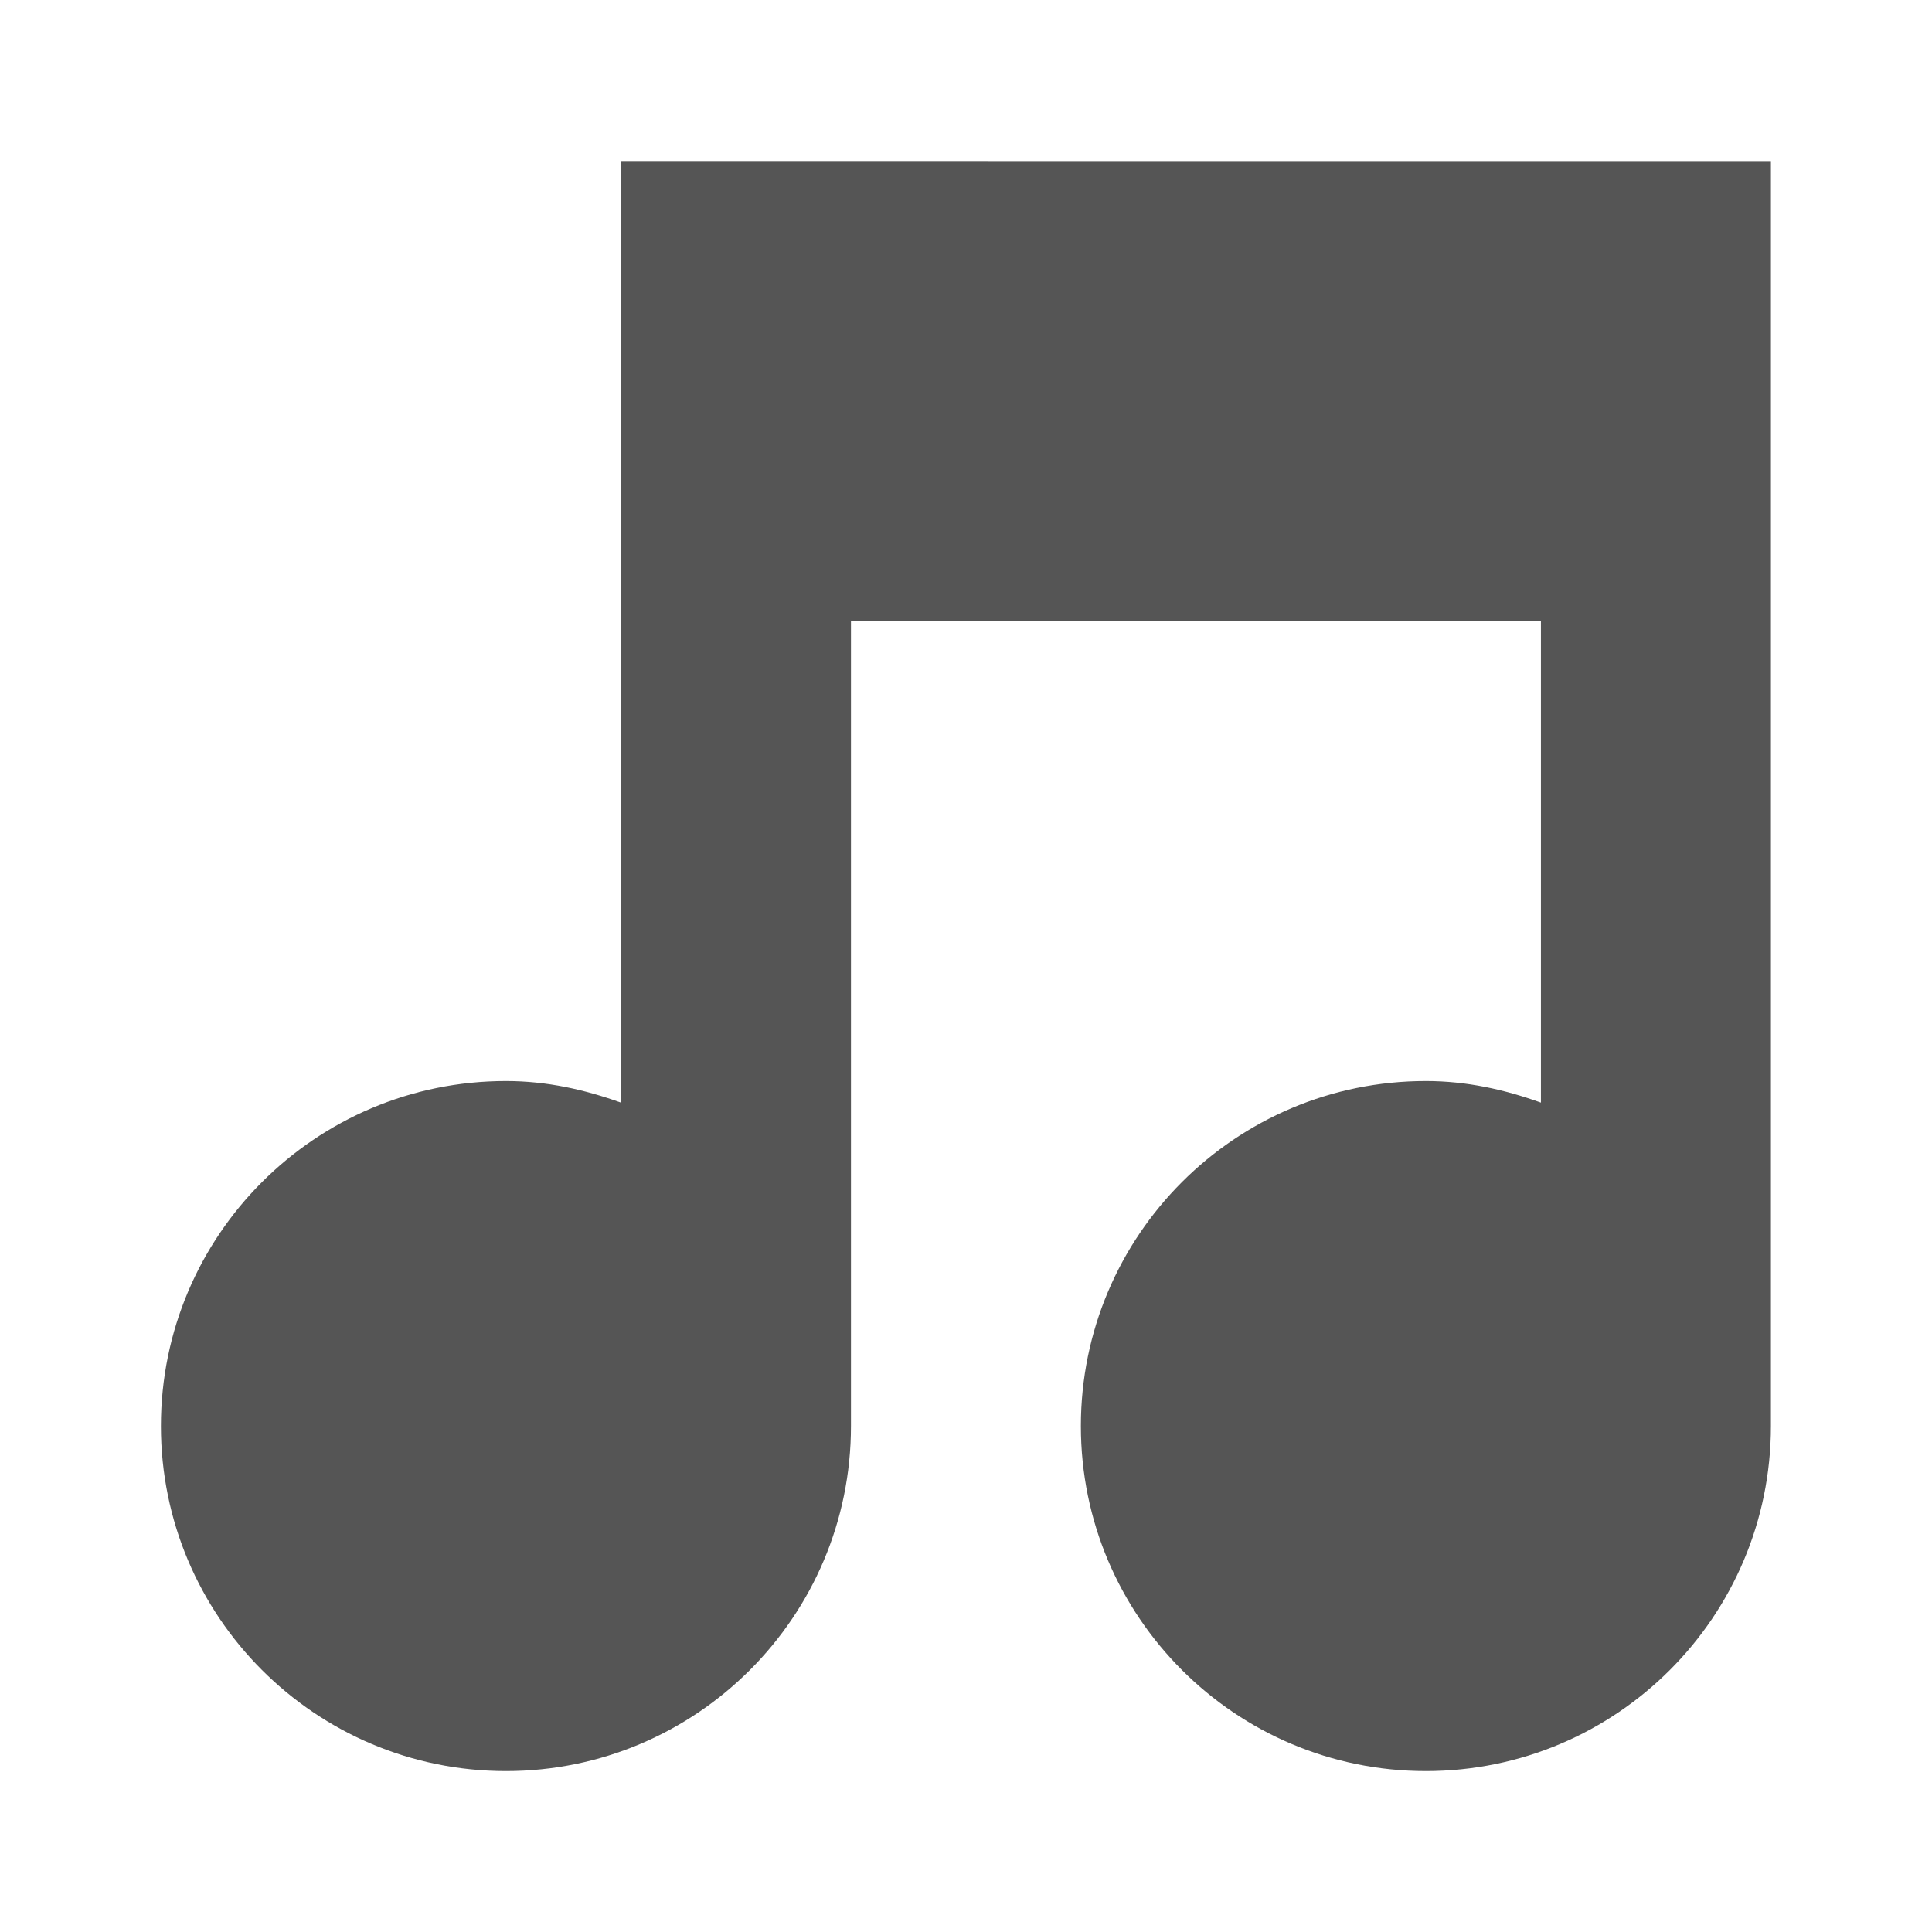 <?xml version="1.0" encoding="UTF-8" standalone="no"?>
<!-- Created with Inkscape (http://www.inkscape.org/) -->

<svg
   xmlns:dc="http://purl.org/dc/elements/1.1/"
   xmlns:cc="http://creativecommons.org/ns#"
   xmlns:rdf="http://www.w3.org/1999/02/22-rdf-syntax-ns#"
   xmlns:svg="http://www.w3.org/2000/svg"
   xmlns="http://www.w3.org/2000/svg"
   xmlns:sodipodi="http://sodipodi.sourceforge.net/DTD/sodipodi-0.dtd"
   xmlns:inkscape="http://www.inkscape.org/namespaces/inkscape"
   sodipodi:docname="amarok_music.svg"
   inkscape:export-filename="/home/sam/source-symbolic.png"
   inkscape:export-xdpi="270"
   inkscape:export-ydpi="270"
   height="24"
   id="svg7384"
   style="enable-background:new"
   version="1.1"
   inkscape:version="0.92.4 (5da689c313, 2019-01-14)"
   width="24">
  <sodipodi:namedview
     inkscape:bbox-nodes="true"
     inkscape:bbox-paths="false"
     bordercolor="#666666"
     borderlayer="false"
     borderopacity="1"
     inkscape:current-layer="layer14"
     inkscape:cx="7.9223306"
     inkscape:cy="24"
     gridtolerance="10"
     inkscape:guide-bbox="true"
     guidetolerance="10"
     id="namedview88"
     inkscape:object-nodes="true"
     inkscape:object-paths="true"
     objecttolerance="10"
     pagecolor="#f7f7f7"
     inkscape:pageopacity="1"
     inkscape:pageshadow="2"
     showborder="true"
     showgrid="false"
     showguides="true"
     inkscape:showpageshadow="false"
     inkscape:snap-bbox="true"
     inkscape:snap-bbox-edge-midpoints="false"
     inkscape:snap-bbox-midpoints="true"
     inkscape:snap-center="false"
     inkscape:snap-global="true"
     inkscape:snap-grids="true"
     inkscape:snap-intersection-paths="true"
     inkscape:snap-midpoints="true"
     inkscape:snap-nodes="true"
     inkscape:snap-object-midpoints="true"
     inkscape:snap-others="true"
     inkscape:snap-page="false"
     inkscape:snap-smooth-nodes="true"
     inkscape:snap-to-guides="true"
     inkscape:window-height="695"
     inkscape:window-maximized="1"
     inkscape:window-width="1362"
     inkscape:window-x="0"
     inkscape:window-y="0"
     inkscape:zoom="10.729167">
    <inkscape:grid
       color="#000000"
       dotted="false"
       empcolor="#0800ff"
       empopacity="0.463"
       empspacing="4"
       enabled="true"
       id="grid4866"
       opacity="0.165"
       originx="-424"
       originy="-568.003"
       snapvisiblegridlinesonly="true"
       spacingx="0.25"
       spacingy="0.25"
       type="xygrid"
       visible="true" />
  </sodipodi:namedview>
  <title
     id="title8473">Paper Symbolic Icon Theme</title>
  <defs
     id="defs7386">
    <filter
       inkscape:collect="always"
       id="filter7554"
       style="color-interpolation-filters:sRGB">
      <feBlend
         inkscape:collect="always"
         id="feBlend7556"
         in2="BackgroundImage"
         mode="darken" />
    </filter>
  </defs>
  <g
     inkscape:groupmode="layer"
     id="layer9"
     inkscape:label="status"
     style="display:inline"
     transform="translate(-665.001,359.003)" />
  <g
     inkscape:groupmode="layer"
     id="layer10"
     inkscape:label="devices"
     style="display:inline;filter:url(#filter7554)"
     transform="translate(-665.001,359.003)" />
  <g
     inkscape:groupmode="layer"
     id="layer1"
     inkscape:label="places"
     style="display:inline"
     transform="translate(-424,-257.997)" />
  <g
     inkscape:groupmode="layer"
     id="layer14"
     inkscape:label="mimetypes"
     style="display:inline"
     transform="translate(-665.001,359.003)">
    <path
       inkscape:connector-curvature="0"
       d="m 672.715,-357.003 c 0,0 0,0 0,1.429 v 10.268 c -0.452,-0.162 -0.921,-0.268 -1.429,-0.268 -2.367,0 -4.286,1.919 -4.286,4.286 0,2.367 1.919,4.286 4.286,4.286 2.367,0 4.286,-1.919 4.286,-4.286 v -10 h 8.571 v 5.982 c -0.452,-0.162 -0.921,-0.268 -1.429,-0.268 -2.367,0 -4.286,1.919 -4.286,4.286 0,2.367 1.919,4.286 4.286,4.286 2.367,0 4.286,-1.919 4.286,-4.286 v -15.714 c 0,0 0,0 -1.429,0 z"
       id="path7442"
       sodipodi:nodetypes="cccsssscccsssscsc"
       style="fill:#555555;fill-opacity:1;stroke:none;stroke-width:1.429" />
  </g>
  <g
     inkscape:groupmode="layer"
     id="layer15"
     inkscape:label="emblems"
     style="display:inline"
     transform="translate(-665.001,359.003)" />
  <g
     inkscape:groupmode="layer"
     id="g71291"
     inkscape:label="emotes"
     style="display:inline"
     transform="translate(-665.001,359.003)" />
  <g
     inkscape:groupmode="layer"
     id="layer2"
     inkscape:label="categories"
     style="display:inline"
     transform="translate(-424,-107.997)" />
  <g
     inkscape:groupmode="layer"
     id="g6058"
     inkscape:label="apps"
     style="display:inline"
     transform="translate(-424,-107.997)" />
  <g
     inkscape:groupmode="layer"
     id="layer12"
     inkscape:label="actions"
     style="display:inline"
     transform="translate(-665.001,359.003)" />
</svg>
